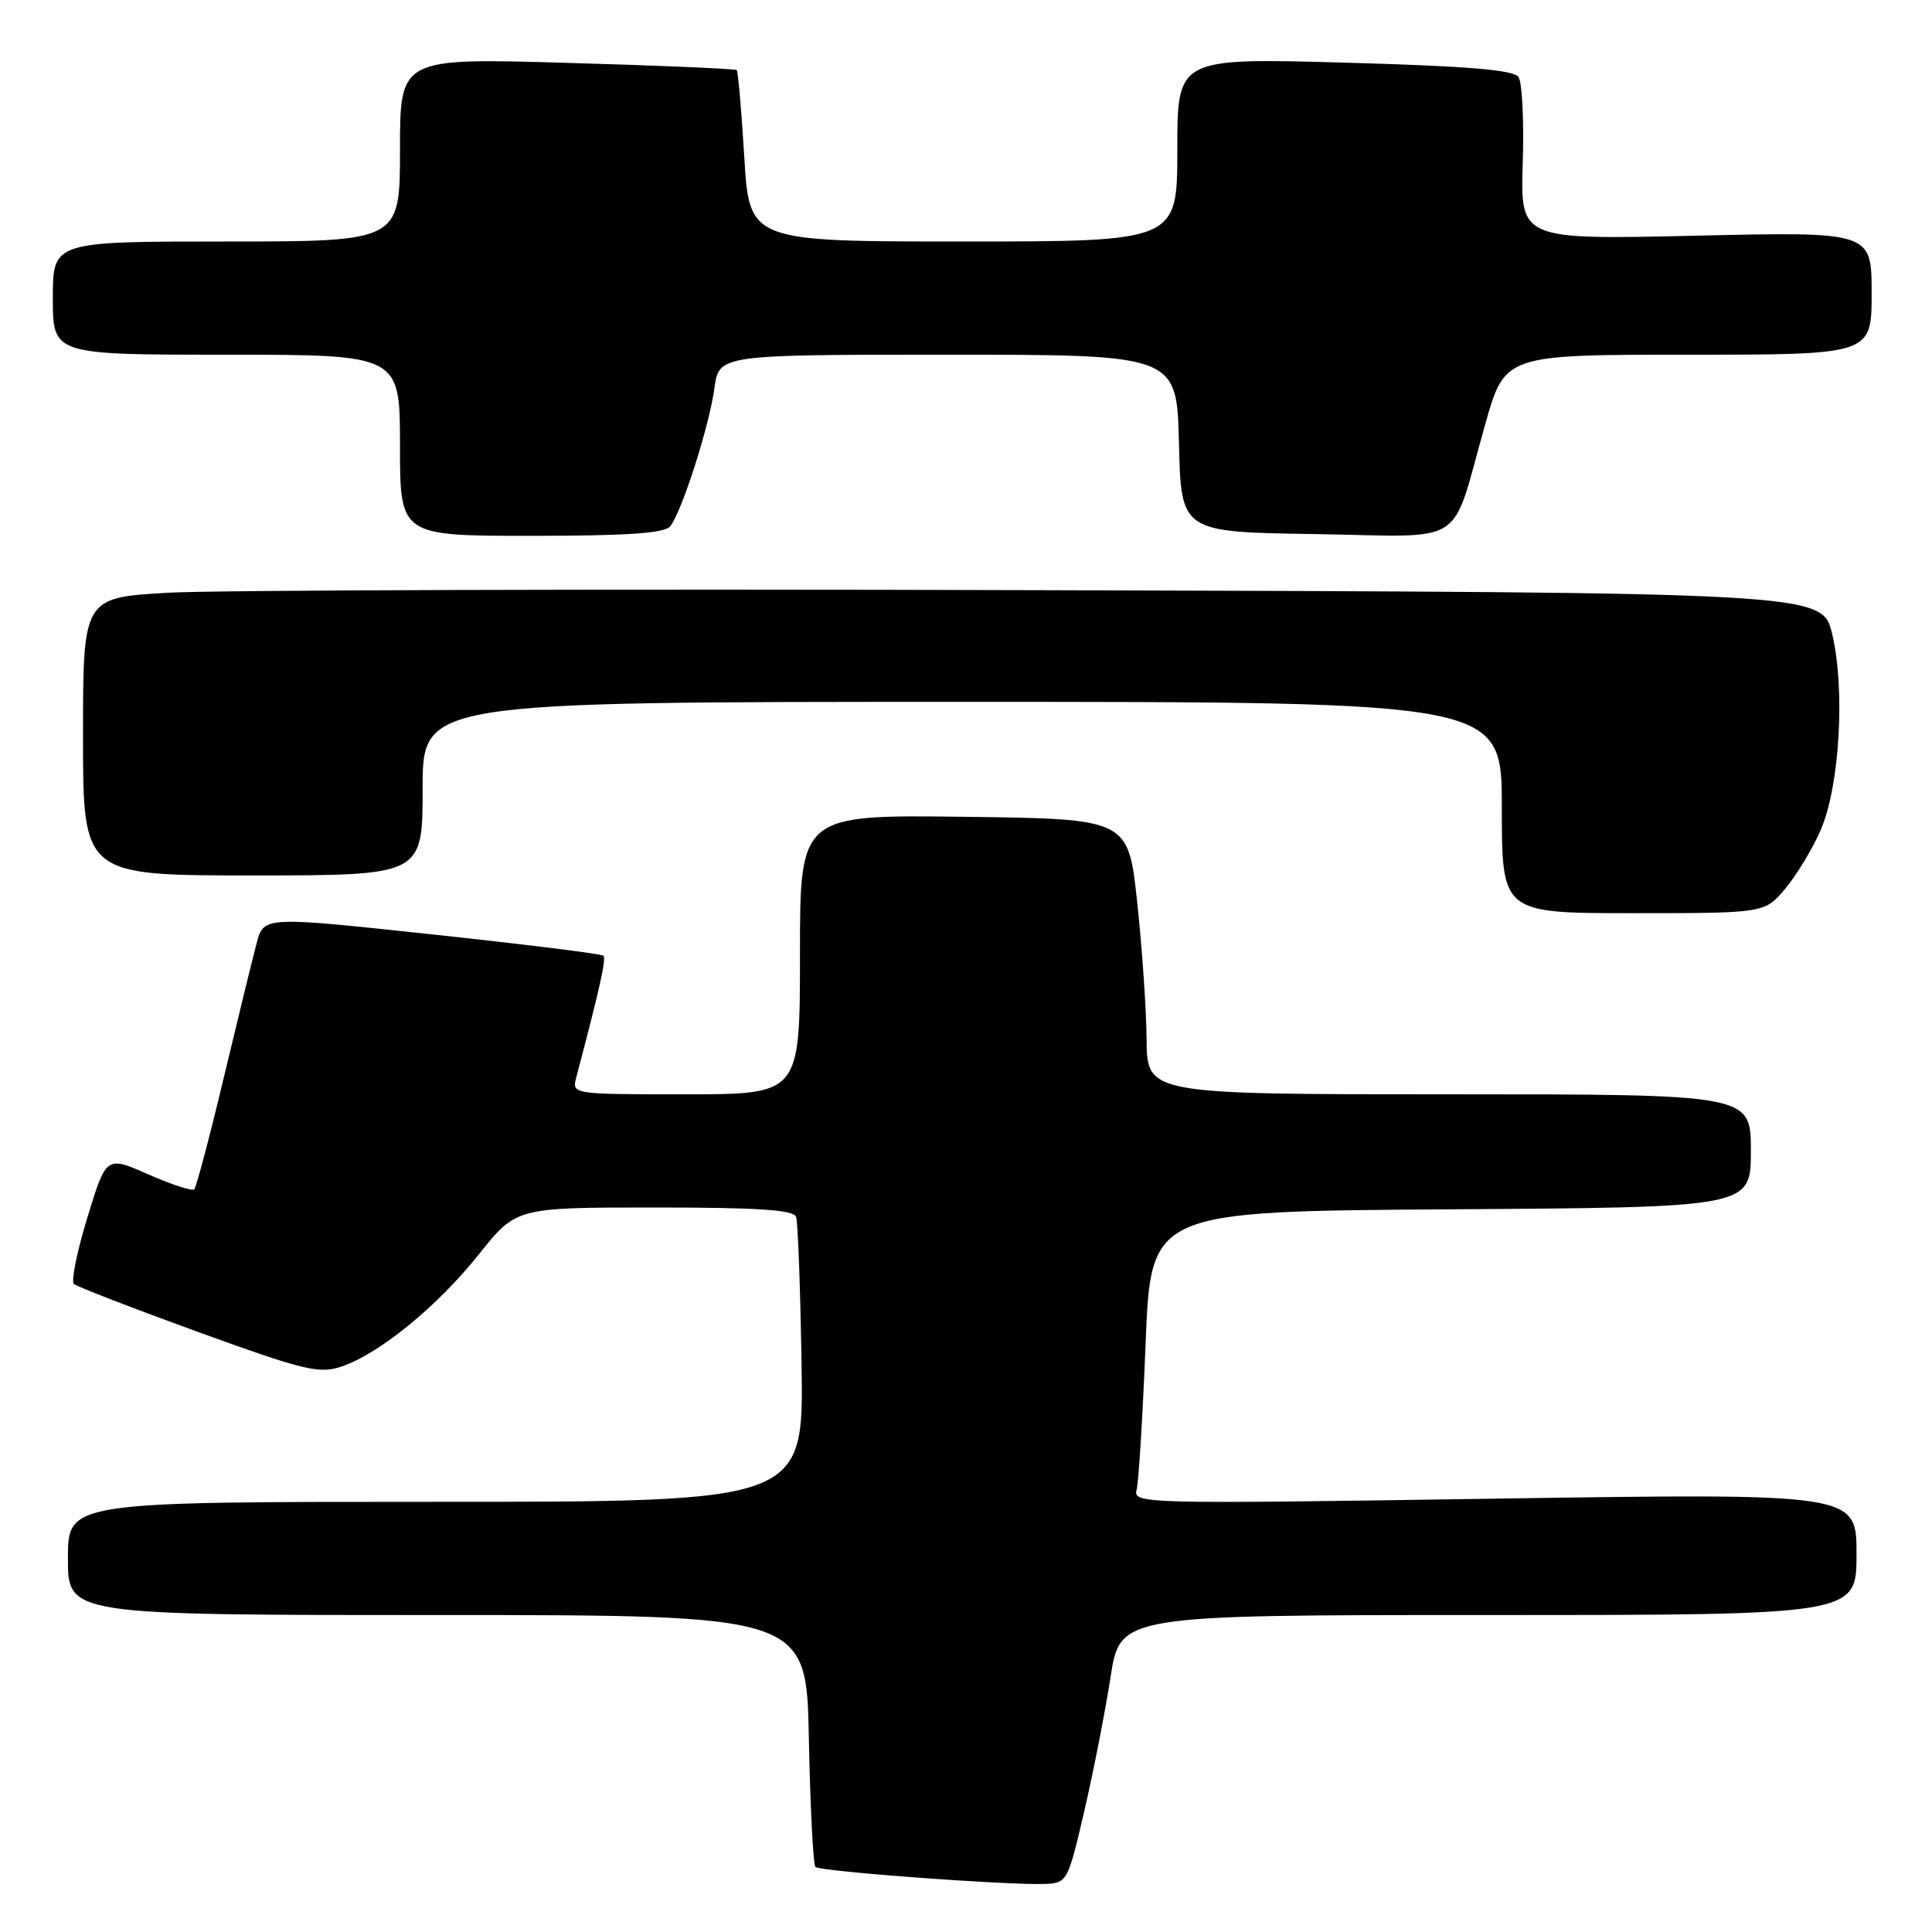 <?xml version="1.0" encoding="UTF-8" standalone="no"?>
<!DOCTYPE svg PUBLIC "-//W3C//DTD SVG 1.1//EN" "http://www.w3.org/Graphics/SVG/1.1/DTD/svg11.dtd" >
<svg xmlns="http://www.w3.org/2000/svg" xmlns:xlink="http://www.w3.org/1999/xlink" version="1.1" viewBox="0 0 256 256">
 <g >
 <path fill="currentColor"
d=" M 143.67 240.00 C 144.88 234.78 146.45 226.79 147.15 222.25 C 148.42 214.00 148.42 214.00 197.21 214.00 C 246.00 214.00 246.00 214.00 246.00 205.93 C 246.00 197.86 246.00 197.86 198.05 198.58 C 151.22 199.29 150.12 199.26 150.61 197.40 C 150.88 196.35 151.42 187.62 151.80 178.00 C 152.50 160.50 152.50 160.50 192.25 160.24 C 232.00 159.98 232.00 159.98 232.00 152.49 C 232.00 145.00 232.00 145.00 192.00 145.00 C 152.00 145.00 152.00 145.00 151.93 137.75 C 151.90 133.76 151.33 125.55 150.68 119.50 C 149.49 108.50 149.49 108.50 127.74 108.23 C 106.00 107.96 106.00 107.96 106.00 126.48 C 106.00 145.00 106.00 145.00 90.88 145.00 C 75.77 145.00 75.77 145.00 76.36 142.75 C 79.48 130.95 80.35 127.02 79.96 126.64 C 79.71 126.39 69.48 125.12 57.23 123.81 C 34.96 121.42 34.96 121.42 34.01 124.96 C 33.49 126.91 31.53 134.94 29.65 142.80 C 27.77 150.67 26.01 157.32 25.74 157.59 C 25.47 157.86 22.74 156.97 19.67 155.62 C 14.08 153.15 14.08 153.15 11.58 161.31 C 10.21 165.81 9.40 169.77 9.79 170.13 C 10.18 170.48 17.57 173.34 26.21 176.48 C 40.28 181.58 42.27 182.07 45.21 181.09 C 50.22 179.42 57.94 173.12 63.45 166.21 C 68.40 160.00 68.40 160.00 86.73 160.00 C 100.50 160.00 105.17 160.31 105.49 161.25 C 105.73 161.94 106.05 170.71 106.21 180.75 C 106.50 199.00 106.50 199.00 57.75 199.00 C 9.00 199.00 9.00 199.00 9.00 206.50 C 9.00 214.00 9.00 214.00 57.93 214.00 C 106.87 214.00 106.87 214.00 107.18 230.42 C 107.36 239.45 107.75 247.08 108.05 247.38 C 108.65 247.98 133.71 249.83 138.48 249.63 C 141.40 249.50 141.50 249.32 143.67 240.00 Z  M 236.55 117.76 C 238.05 115.97 240.16 112.49 241.24 110.01 C 243.77 104.20 244.52 91.36 242.77 84.00 C 241.45 78.50 241.45 78.50 137.48 78.20 C 80.29 78.03 28.44 78.19 22.25 78.54 C 11.00 79.20 11.00 79.20 11.00 97.60 C 11.00 116.00 11.00 116.00 33.50 116.00 C 56.00 116.00 56.00 116.00 56.00 104.50 C 56.00 93.00 56.00 93.00 127.50 93.00 C 199.00 93.00 199.00 93.00 199.00 107.00 C 199.00 121.00 199.00 121.00 216.41 121.00 C 233.82 121.00 233.82 121.00 236.55 117.76 Z  M 88.79 69.75 C 90.32 67.89 93.96 56.55 94.66 51.46 C 95.27 47.00 95.27 47.00 125.60 47.00 C 155.94 47.00 155.94 47.00 156.22 58.75 C 156.50 70.50 156.50 70.50 174.27 70.77 C 194.74 71.09 192.11 72.78 196.79 56.25 C 199.40 47.00 199.40 47.00 223.70 47.00 C 248.00 47.00 248.00 47.00 248.00 38.85 C 248.00 30.70 248.00 30.70 224.73 31.23 C 201.46 31.76 201.46 31.76 201.77 21.63 C 201.95 16.06 201.70 10.92 201.21 10.21 C 200.56 9.26 194.56 8.76 178.17 8.30 C 156.00 7.68 156.00 7.68 156.00 19.84 C 156.00 32.00 156.00 32.00 127.65 32.00 C 99.30 32.00 99.30 32.00 98.62 20.80 C 98.25 14.65 97.80 9.46 97.62 9.29 C 97.45 9.11 87.33 8.68 75.15 8.33 C 53.00 7.68 53.00 7.68 53.00 19.84 C 53.00 32.00 53.00 32.00 30.00 32.00 C 7.00 32.00 7.00 32.00 7.00 39.50 C 7.00 47.00 7.00 47.00 30.00 47.00 C 53.00 47.00 53.00 47.00 53.00 59.00 C 53.00 71.00 53.00 71.00 70.38 71.00 C 83.06 71.00 88.03 70.66 88.79 69.75 Z "/>
</g>
</svg>